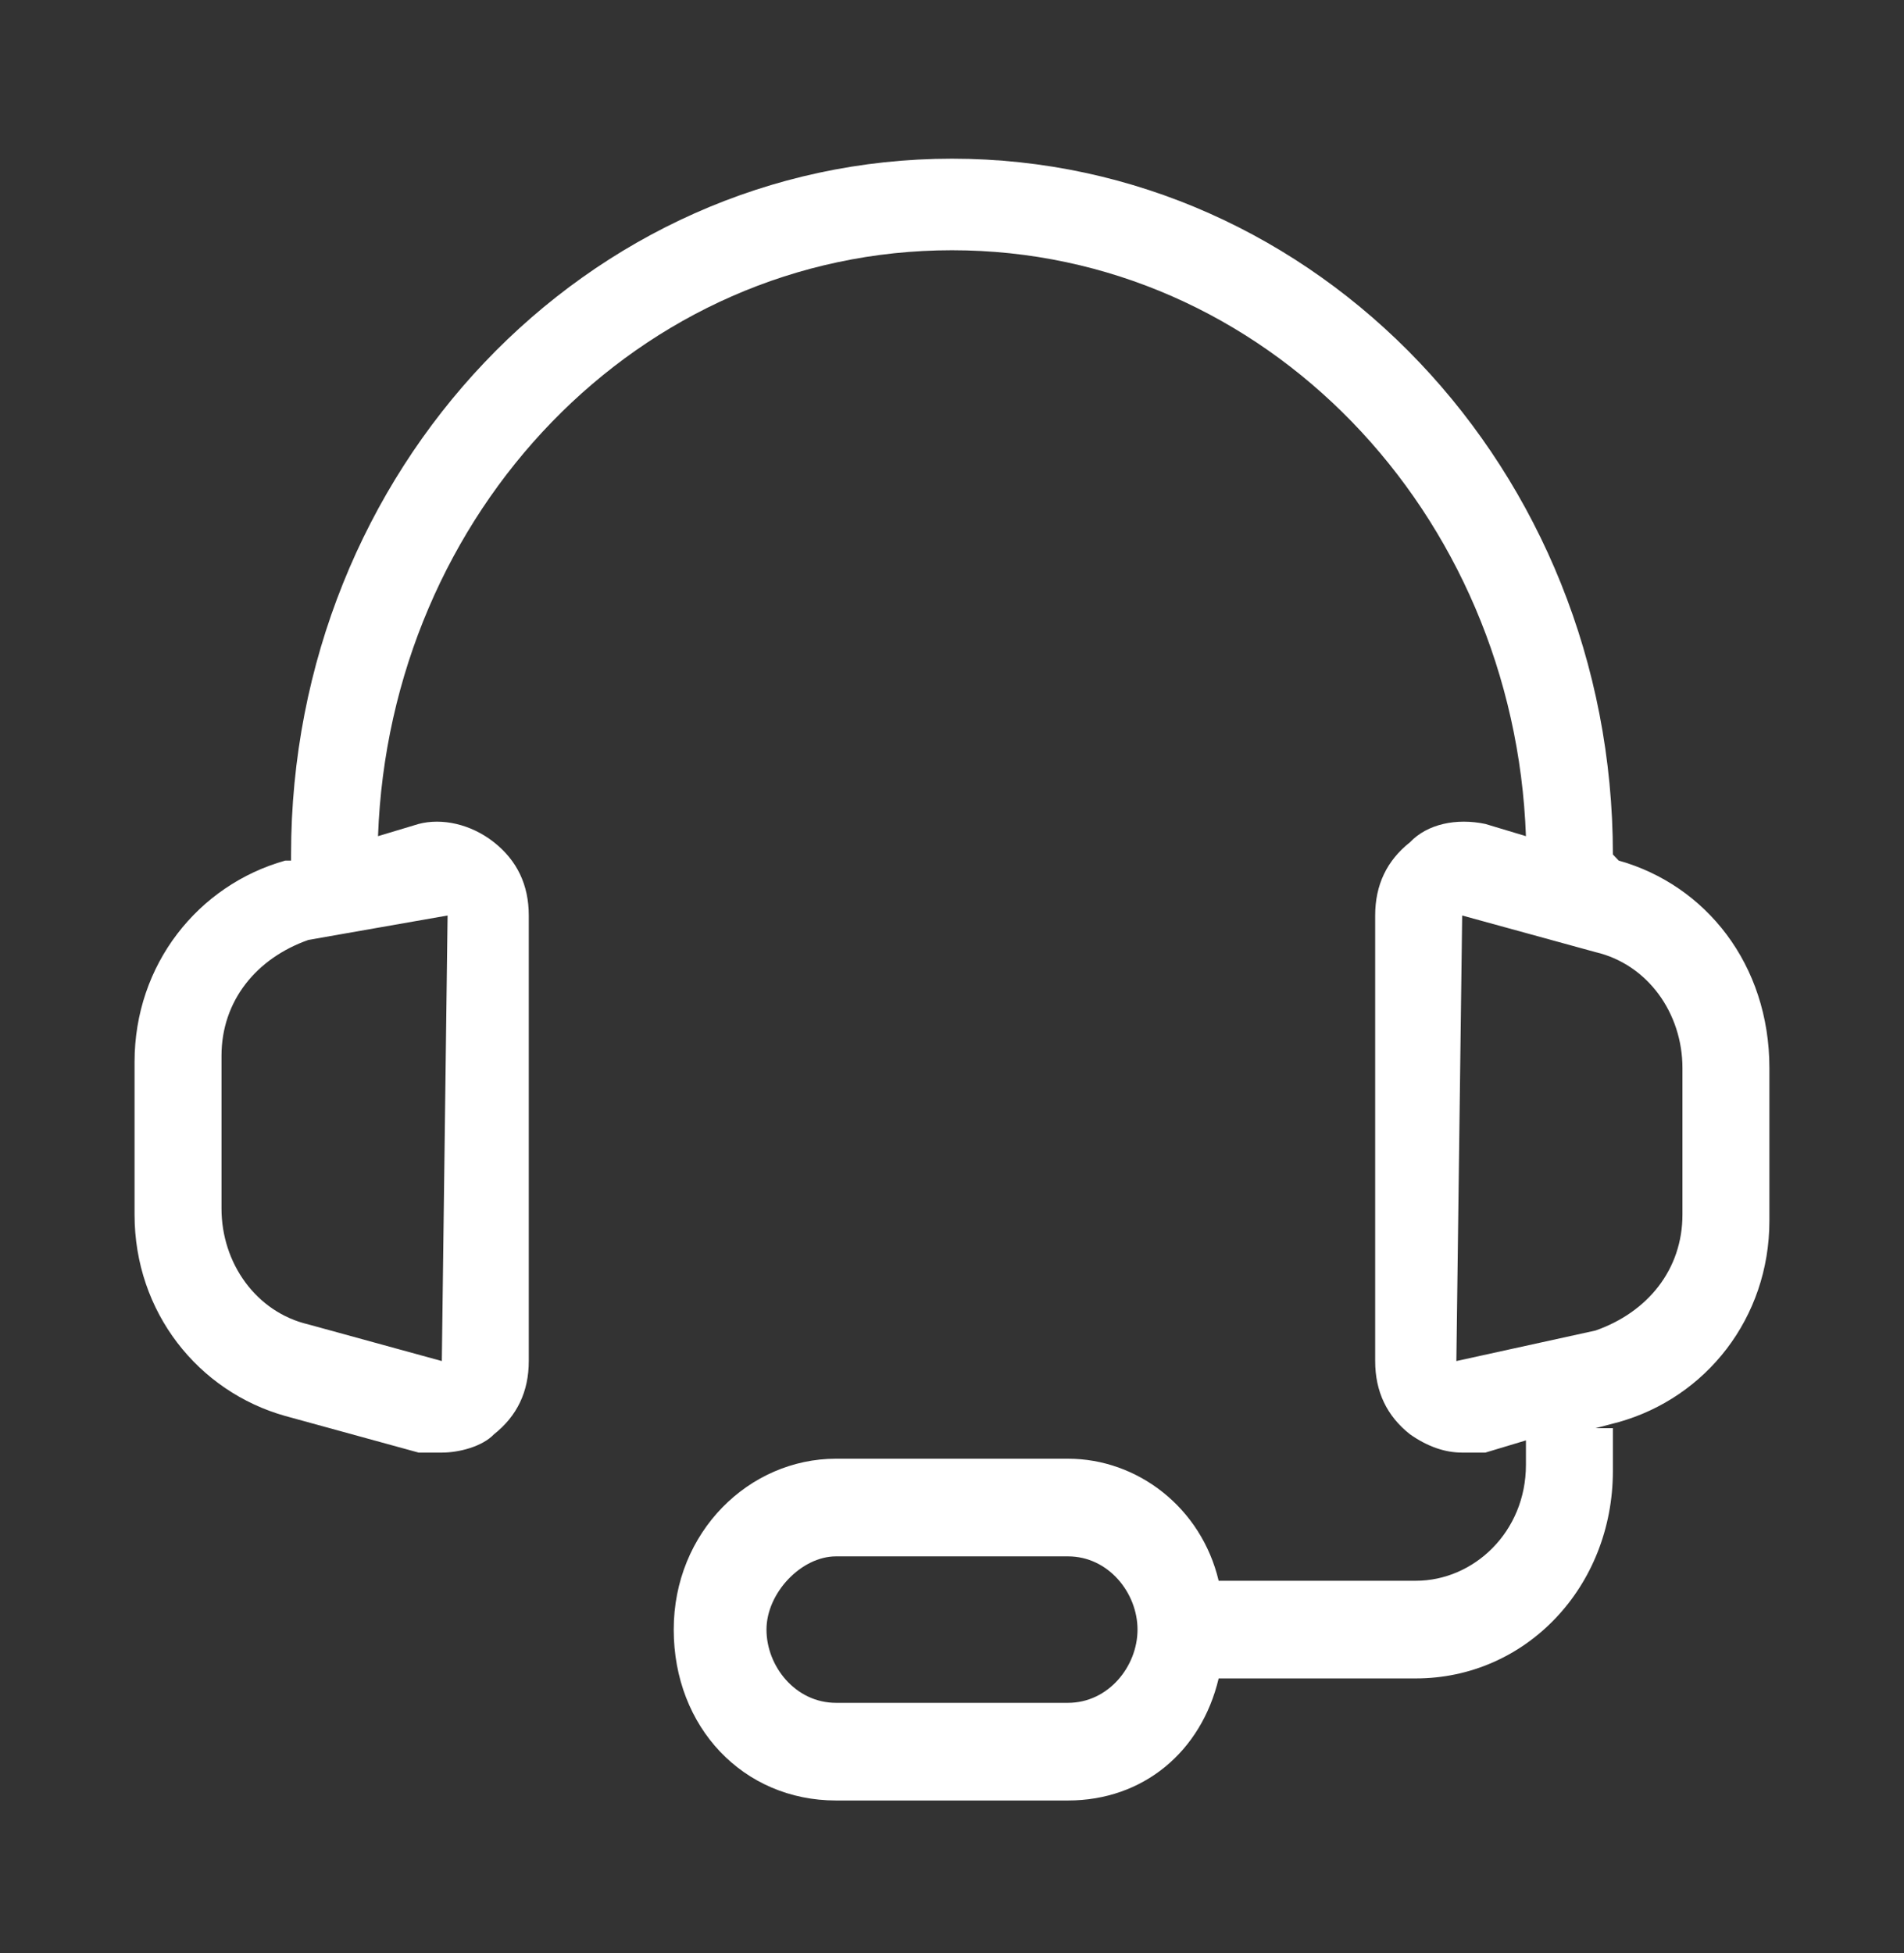<svg width="39" height="40" viewBox="0 0 39 40" fill="none" xmlns="http://www.w3.org/2000/svg">
    <rect x="0" y="0" width="39" height="40" fill="#333333" stroke="none"/>
    <path d="M33.156 17.625C33.037 17.5 33.037 17.5 33.037 17.5C33.037 9.625 26.981 3.25 19.5 3.25C12.018 3.25 5.962 9.625 5.962 17.5V17.625H5.843C4.062 18.125 2.756 19.75 2.756 21.75V24.875C2.756 26.875 4.062 28.5 5.843 29L8.575 29.75C8.693 29.75 8.931 29.75 9.05 29.75C9.406 29.75 9.881 29.625 10.118 29.375C10.593 29 10.831 28.5 10.831 27.875V18.75C10.831 18.125 10.593 17.625 10.118 17.25C9.643 16.875 9.05 16.75 8.575 16.875L7.743 17.125C7.981 10.5 13.087 5.125 19.5 5.125C25.912 5.125 31.018 10.5 31.256 17.125L30.425 16.875C29.831 16.75 29.237 16.875 28.881 17.25C28.406 17.625 28.168 18.125 28.168 18.75V27.875C28.168 28.5 28.406 29 28.881 29.375C29.237 29.625 29.593 29.75 29.95 29.75C30.068 29.75 30.306 29.75 30.425 29.75L31.256 29.5V30C31.256 31.375 30.187 32.375 29 32.375H24.962C24.606 30.875 23.3 29.875 21.875 29.875H17.125C15.343 29.875 13.8 31.375 13.8 33.375C13.8 35.375 15.225 36.875 17.125 36.875H21.875C23.418 36.875 24.606 35.875 24.962 34.375H29C31.256 34.375 33.037 32.5 33.037 30.125V29.25H32.681L33.156 29.125C34.937 28.625 36.243 27 36.243 25V21.875C36.243 19.75 34.937 18.125 33.156 17.625ZM9.168 18.75L9.05 27.875L6.318 27.125C5.25 26.875 4.537 25.875 4.537 24.75V21.625C4.537 20.5 5.25 19.625 6.318 19.25L9.168 18.75ZM21.875 34.875H17.125C16.293 34.875 15.7 34.125 15.7 33.375C15.7 32.625 16.412 31.875 17.125 31.875H21.875C22.706 31.875 23.3 32.625 23.3 33.375C23.3 34.125 22.706 34.875 21.875 34.875ZM34.462 24.875C34.462 26 33.75 26.875 32.681 27.25L29.831 27.875L29.95 18.75L32.681 19.5C33.75 19.75 34.462 20.75 34.462 21.875V24.875Z" fill="white"></path>
</svg>
